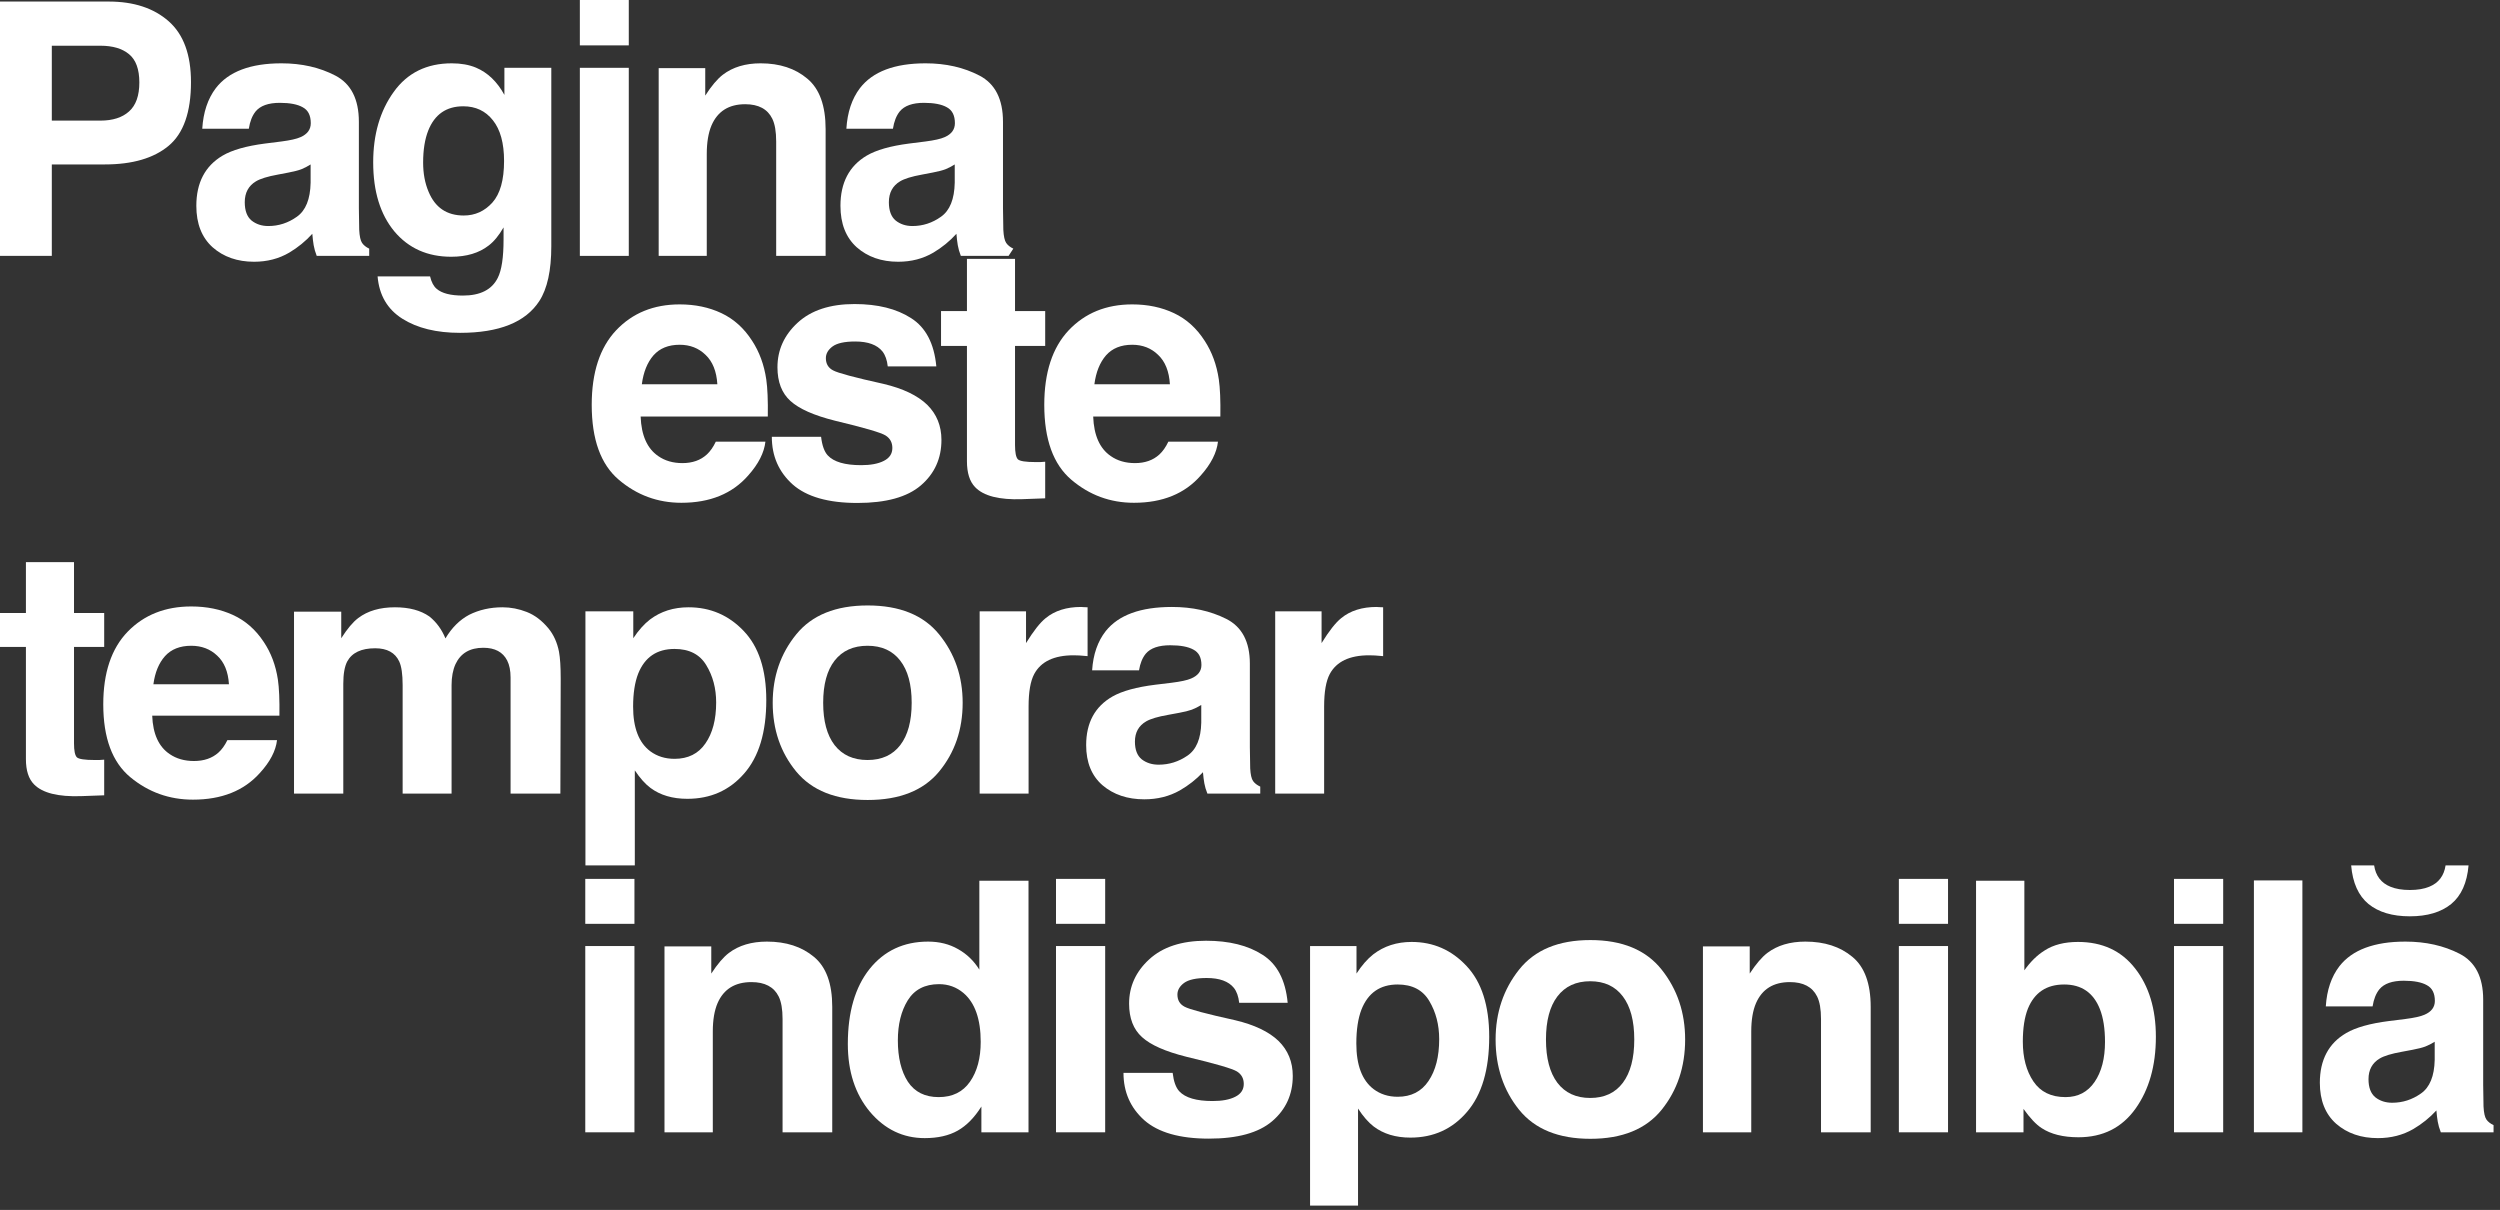 <svg width="343" height="166" viewBox="0 0 343 166" fill="none" xmlns="http://www.w3.org/2000/svg">
<rect x="0" y="0" width="343" height="166" fill="#333333" stroke="none"/>
<path d="M19.118 11.316C19.118 9.501 18.645 8.207 17.701 7.433C16.771 6.66 15.463 6.273 13.775 6.273H7.108V16.548H13.775C15.463 16.548 16.771 16.129 17.701 15.293C18.645 14.457 19.118 13.131 19.118 11.316ZM26.203 11.268C26.203 15.388 25.18 18.299 23.136 20.004C21.092 21.708 18.173 22.561 14.379 22.561H7.108V35.107H0V0.213H14.913C18.351 0.213 21.092 1.113 23.136 2.912C25.18 4.711 26.203 7.497 26.203 11.268Z" fill="white"/>
<path d="M42.616 22.561C42.198 22.829 41.772 23.05 41.339 23.223C40.92 23.381 40.34 23.531 39.596 23.673L38.11 23.957C36.716 24.21 35.717 24.518 35.113 24.881C34.091 25.496 33.58 26.451 33.58 27.745C33.58 28.897 33.89 29.734 34.509 30.254C35.144 30.759 35.911 31.012 36.809 31.012C38.234 31.012 39.542 30.586 40.735 29.734C41.943 28.881 42.57 27.327 42.616 25.07V22.561ZM38.598 19.412C39.821 19.254 40.696 19.057 41.222 18.82C42.167 18.41 42.639 17.771 42.639 16.903C42.639 15.845 42.276 15.119 41.548 14.725C40.835 14.314 39.782 14.109 38.389 14.109C36.824 14.109 35.717 14.504 35.067 15.293C34.602 15.877 34.292 16.666 34.138 17.66H27.75C27.889 15.403 28.508 13.549 29.608 12.097C31.358 9.824 34.362 8.688 38.621 8.688C41.393 8.688 43.855 9.248 46.008 10.369C48.16 11.489 49.237 13.604 49.237 16.713V28.55C49.237 29.371 49.252 30.365 49.283 31.533C49.33 32.417 49.461 33.016 49.678 33.332C49.895 33.648 50.22 33.908 50.654 34.113V35.107H43.453C43.251 34.587 43.112 34.097 43.034 33.64C42.957 33.182 42.895 32.661 42.849 32.077C41.935 33.087 40.882 33.947 39.689 34.658C38.265 35.494 36.654 35.912 34.858 35.912C32.566 35.912 30.669 35.249 29.167 33.924C27.68 32.582 26.937 30.688 26.937 28.242C26.937 25.07 28.137 22.774 30.537 21.353C31.853 20.58 33.789 20.028 36.344 19.696L38.598 19.412Z" fill="white"/>
<path d="M63.629 29.568C65.178 29.568 66.487 28.976 67.555 27.792C68.624 26.593 69.158 24.691 69.158 22.087C69.158 19.641 68.647 17.779 67.625 16.5C66.618 15.222 65.263 14.583 63.56 14.583C61.237 14.583 59.634 15.695 58.751 17.921C58.287 19.104 58.054 20.564 58.054 22.3C58.054 23.799 58.302 25.133 58.798 26.301C59.696 28.479 61.306 29.568 63.629 29.568ZM61.98 8.688C63.25 8.688 64.357 8.885 65.302 9.28C66.912 9.959 68.213 11.205 69.204 13.02V9.304H75.639V33.782C75.639 37.112 75.089 39.621 73.99 41.31C72.1 44.214 68.477 45.666 63.118 45.666C59.882 45.666 57.241 45.019 55.197 43.724C53.153 42.43 52.023 40.497 51.806 37.925H59.007C59.193 38.714 59.495 39.282 59.913 39.629C60.625 40.245 61.825 40.552 63.513 40.552C65.898 40.552 67.493 39.739 68.298 38.114C68.825 37.072 69.088 35.321 69.088 32.858V31.201C68.453 32.306 67.772 33.135 67.044 33.687C65.728 34.713 64.016 35.226 61.91 35.226C58.658 35.226 56.057 34.066 54.105 31.746C52.17 29.41 51.202 26.254 51.202 22.276C51.202 18.442 52.139 15.222 54.013 12.618C55.886 9.998 58.542 8.688 61.98 8.688Z" fill="white"/>
<path d="M86.269 6.226H79.555V0H86.269V6.226ZM79.555 9.304H86.269V35.107H79.555V9.304Z" fill="white"/>
<path d="M104.355 8.688C106.972 8.688 109.109 9.39 110.766 10.795C112.439 12.184 113.275 14.496 113.275 17.731V35.107H106.492V19.412C106.492 18.055 106.314 17.013 105.958 16.287C105.307 14.961 104.068 14.299 102.241 14.299C99.995 14.299 98.454 15.269 97.618 17.21C97.185 18.236 96.968 19.546 96.968 21.14V35.107H90.371V9.351H96.759V13.115C97.611 11.789 98.416 10.835 99.175 10.251C100.537 9.209 102.264 8.688 104.355 8.688Z" fill="white"/>
<path d="M130.989 22.561C130.571 22.829 130.145 23.05 129.712 23.223C129.294 23.381 128.713 23.531 127.97 23.673L126.483 23.957C125.089 24.21 124.09 24.518 123.486 24.881C122.464 25.496 121.953 26.451 121.953 27.745C121.953 28.897 122.263 29.734 122.882 30.254C123.517 30.759 124.284 31.012 125.182 31.012C126.607 31.012 127.915 30.586 129.108 29.734C130.316 28.881 130.943 27.327 130.989 25.07V22.561ZM126.971 19.412C128.194 19.254 129.069 19.057 129.596 18.82C130.54 18.41 131.013 17.771 131.013 16.903C131.013 15.845 130.649 15.119 129.921 14.725C129.208 14.314 128.155 14.109 126.762 14.109C125.198 14.109 124.09 14.504 123.44 15.293C122.975 15.877 122.666 16.666 122.511 17.66H116.123C116.262 15.403 116.881 13.549 117.981 12.097C119.731 9.824 122.735 8.688 126.994 8.688C129.766 8.688 132.228 9.248 134.381 10.369C136.533 11.489 137.61 13.604 137.61 16.713V28.55C137.61 29.371 137.625 30.365 137.656 31.533C137.703 32.417 137.834 33.016 138.051 33.332C138.268 33.648 138.593 33.908 139.027 34.113L138.376 35.107H131.826C131.624 34.587 131.485 34.097 131.407 33.64C131.33 33.182 131.268 32.661 131.222 32.077C130.308 33.087 129.255 33.947 128.062 34.658C126.638 35.494 125.027 35.912 123.231 35.912C120.939 35.912 119.042 35.249 117.54 33.924C116.053 32.582 115.31 30.688 115.31 28.242C115.31 25.07 116.51 22.774 118.91 21.353C120.226 20.58 122.162 20.028 124.717 19.696L126.971 19.412Z" fill="white"/>
<path d="M93.252 47.301C91.708 47.301 90.508 47.788 89.65 48.762C88.808 49.736 88.278 51.056 88.06 52.721H98.421C98.311 50.946 97.773 49.603 96.807 48.691C95.856 47.764 94.671 47.301 93.252 47.301ZM93.252 41.763C95.372 41.763 97.282 42.163 98.982 42.965C100.681 43.766 102.085 45.031 103.192 46.759C104.19 48.283 104.837 50.05 105.133 52.062C105.304 53.24 105.375 54.937 105.343 57.152H87.896C87.99 59.728 88.793 61.535 90.305 62.572C91.225 63.216 92.332 63.538 93.626 63.538C94.998 63.538 96.113 63.146 96.971 62.36C97.438 61.936 97.851 61.347 98.21 60.593H105.016C104.844 62.117 104.057 63.664 102.654 65.235C100.471 67.733 97.415 68.982 93.486 68.982C90.243 68.982 87.381 67.93 84.902 65.824C82.423 63.719 81.184 60.294 81.184 55.549C81.184 51.103 82.298 47.694 84.528 45.322C86.773 42.949 89.681 41.763 93.252 41.763Z" fill="white"/>
<path d="M112.654 59.933C112.795 61.127 113.099 61.975 113.567 62.478C114.393 63.373 115.921 63.821 118.151 63.821C119.46 63.821 120.497 63.625 121.261 63.232C122.041 62.839 122.431 62.25 122.431 61.465C122.431 60.711 122.119 60.137 121.495 59.744C120.871 59.352 118.556 58.676 114.549 57.718C111.664 56.995 109.63 56.091 108.445 55.007C107.26 53.939 106.667 52.399 106.667 50.388C106.667 48.016 107.587 45.981 109.427 44.285C111.282 42.572 113.886 41.716 117.239 41.716C120.419 41.716 123.008 42.36 125.003 43.648C127.015 44.921 128.168 47.128 128.465 50.27H121.799C121.706 49.406 121.464 48.723 121.074 48.22C120.341 47.309 119.094 46.853 117.332 46.853C115.882 46.853 114.845 47.081 114.221 47.537C113.613 47.992 113.309 48.526 113.309 49.139C113.309 49.909 113.637 50.467 114.292 50.812C114.946 51.174 117.262 51.794 121.238 52.674C123.888 53.303 125.876 54.253 127.202 55.526C128.512 56.814 129.166 58.425 129.166 60.357C129.166 62.902 128.223 64.984 126.336 66.602C124.465 68.205 121.565 69.006 117.636 69.006C113.629 69.006 110.666 68.157 108.749 66.461C106.846 64.748 105.895 62.572 105.895 59.933H112.654Z" fill="white"/>
<path d="M129.11 47.466V42.682H132.665V35.518H139.261V42.682H143.4V47.466H139.261V61.04C139.261 62.093 139.393 62.753 139.658 63.02C139.923 63.271 140.734 63.397 142.091 63.397C142.293 63.397 142.504 63.397 142.722 63.397C142.956 63.381 143.182 63.366 143.4 63.35V68.37L140.243 68.487C137.093 68.597 134.942 68.047 133.788 66.838C133.039 66.068 132.665 64.882 132.665 63.279V47.466H129.11Z" fill="white"/>
<path d="M155.342 47.301C153.799 47.301 152.598 47.788 151.74 48.762C150.898 49.736 150.368 51.056 150.15 52.721H160.511C160.402 50.946 159.864 49.603 158.897 48.691C157.946 47.764 156.761 47.301 155.342 47.301ZM155.342 41.763C157.463 41.763 159.373 42.163 161.072 42.965C162.772 43.766 164.175 45.031 165.282 46.759C166.28 48.283 166.927 50.05 167.223 52.062C167.395 53.24 167.465 54.937 167.434 57.152H149.986C150.08 59.728 150.883 61.535 152.395 62.572C153.315 63.216 154.422 63.538 155.716 63.538C157.089 63.538 158.203 63.146 159.061 62.36C159.529 61.936 159.942 61.347 160.3 60.593H167.106C166.935 62.117 166.147 63.664 164.744 65.235C162.561 67.733 159.505 68.982 155.576 68.982C152.333 68.982 149.472 67.93 146.993 65.824C144.514 63.719 143.274 60.294 143.274 55.549C143.274 51.103 144.389 47.694 146.618 45.322C148.864 42.949 151.772 41.763 155.342 41.763Z" fill="white"/>
<path d="M0 88.759V84.101H3.556V77.124H10.154V84.101H14.295V88.759H10.154V101.978C10.154 103.003 10.286 103.646 10.551 103.906C10.817 104.151 11.628 104.273 12.985 104.273C13.187 104.273 13.398 104.273 13.616 104.273C13.85 104.258 14.076 104.242 14.295 104.227V109.115L11.136 109.23C7.986 109.337 5.833 108.802 4.679 107.623C3.93 106.874 3.556 105.719 3.556 104.158V88.759H0Z" fill="white"/>
<path d="M26.241 88.599C24.696 88.599 23.495 89.073 22.638 90.022C21.795 90.97 21.265 92.255 21.047 93.877H31.411C31.302 92.148 30.764 90.84 29.797 89.953C28.845 89.05 27.66 88.599 26.241 88.599ZM26.241 83.206C28.362 83.206 30.272 83.596 31.972 84.376C33.672 85.156 35.076 86.388 36.184 88.071C37.182 89.555 37.829 91.276 38.125 93.234C38.297 94.382 38.367 96.034 38.336 98.191H20.883C20.977 100.701 21.78 102.46 23.293 103.47C24.213 104.097 25.32 104.411 26.615 104.411C27.987 104.411 29.102 104.028 29.96 103.263C30.428 102.85 30.842 102.276 31.2 101.542H38.008C37.837 103.026 37.049 104.533 35.645 106.063C33.462 108.496 30.405 109.712 26.474 109.712C23.23 109.712 20.368 108.687 17.888 106.637C15.408 104.587 14.168 101.251 14.168 96.631C14.168 92.301 15.284 88.981 17.514 86.671C19.76 84.361 22.669 83.206 26.241 83.206Z" fill="white"/>
<path d="M68.951 83.32C70.075 83.32 71.182 83.535 72.274 83.963C73.365 84.391 74.356 85.141 75.245 86.212C75.962 87.084 76.446 88.155 76.695 89.425C76.851 90.266 76.929 91.498 76.929 93.12L76.883 108.886H70.051V92.959C70.051 92.01 69.895 91.23 69.583 90.618C68.99 89.456 67.899 88.874 66.308 88.874C64.467 88.874 63.196 89.624 62.494 91.123C62.136 91.919 61.956 92.875 61.956 93.992V108.886H55.242V93.992C55.242 92.508 55.086 91.429 54.774 90.756C54.212 89.547 53.113 88.943 51.475 88.943C49.572 88.943 48.293 89.547 47.638 90.756C47.279 91.444 47.1 92.469 47.1 93.831V108.886H40.339V83.917H46.819V87.566C47.646 86.266 48.426 85.34 49.159 84.789C50.453 83.81 52.13 83.32 54.189 83.32C56.139 83.32 57.714 83.741 58.915 84.583C59.882 85.363 60.615 86.365 61.114 87.589C61.987 86.12 63.071 85.042 64.366 84.353C65.739 83.665 67.267 83.32 68.951 83.32Z" fill="white"/>
<path d="M98.257 96.379C98.257 94.451 97.805 92.745 96.9 91.261C96.011 89.777 94.56 89.035 92.548 89.035C90.131 89.035 88.47 90.159 87.565 92.408C87.097 93.602 86.863 95.116 86.863 96.952C86.863 99.859 87.651 101.902 89.226 103.08C90.162 103.768 91.269 104.112 92.548 104.112C94.404 104.112 95.816 103.409 96.783 102.001C97.766 100.593 98.257 98.719 98.257 96.379ZM94.467 83.32C97.446 83.32 99.965 84.399 102.023 86.556C104.098 88.713 105.135 91.88 105.135 96.057C105.135 100.463 104.121 103.822 102.094 106.132C100.082 108.442 97.485 109.597 94.303 109.597C92.275 109.597 90.591 109.1 89.249 108.105C88.516 107.555 87.799 106.751 87.097 105.696V118.731H80.321V83.871H86.886V87.566C87.604 86.48 88.368 85.623 89.179 84.996C90.661 83.879 92.424 83.32 94.467 83.32Z" fill="white"/>
<path d="M119.023 104.273C120.972 104.273 122.47 103.592 123.515 102.23C124.56 100.869 125.082 98.933 125.082 96.424C125.082 93.915 124.56 91.988 123.515 90.641C122.47 89.28 120.972 88.599 119.023 88.599C117.073 88.599 115.568 89.28 114.507 90.641C113.462 91.988 112.94 93.915 112.94 96.424C112.94 98.933 113.462 100.869 114.507 102.23C115.568 103.592 117.073 104.273 119.023 104.273ZM132.077 96.424C132.077 100.096 131.001 103.24 128.849 105.856C126.696 108.457 123.429 109.758 119.046 109.758C114.663 109.758 111.396 108.457 109.243 105.856C107.091 103.24 106.015 100.096 106.015 96.424C106.015 92.814 107.091 89.685 109.243 87.038C111.396 84.391 114.663 83.068 119.046 83.068C123.429 83.068 126.696 84.391 128.849 87.038C131.001 89.685 132.077 92.814 132.077 96.424Z" fill="white"/>
<path d="M148.328 83.275C148.453 83.275 148.554 83.282 148.632 83.297C148.726 83.297 148.921 83.305 149.217 83.32V90.022C148.796 89.976 148.422 89.945 148.094 89.93C147.767 89.915 147.501 89.907 147.299 89.907C144.616 89.907 142.814 90.764 141.894 92.477C141.38 93.441 141.122 94.925 141.122 96.929V108.886H134.408V83.871H140.771V88.232C141.801 86.564 142.697 85.424 143.462 84.812C144.709 83.787 146.332 83.275 148.328 83.275Z" fill="white"/>
<path d="M164.813 96.723C164.391 96.983 163.963 97.197 163.526 97.365C163.105 97.518 162.52 97.664 161.771 97.801L160.274 98.077C158.87 98.322 157.864 98.62 157.256 98.972C156.226 99.568 155.712 100.494 155.712 101.749C155.712 102.865 156.024 103.676 156.647 104.181C157.287 104.671 158.059 104.915 158.964 104.915C160.399 104.915 161.717 104.502 162.917 103.676C164.134 102.85 164.766 101.343 164.813 99.155V96.723ZM160.765 93.671C161.997 93.517 162.879 93.326 163.409 93.097C164.36 92.699 164.836 92.079 164.836 91.238C164.836 90.213 164.469 89.509 163.736 89.127C163.019 88.729 161.958 88.53 160.555 88.53C158.979 88.53 157.864 88.912 157.209 89.677C156.741 90.243 156.429 91.008 156.273 91.972H149.839C149.98 89.784 150.604 87.987 151.711 86.579C153.473 84.376 156.499 83.275 160.788 83.275C163.58 83.275 166.06 83.818 168.228 84.904C170.396 85.99 171.48 88.04 171.48 91.054V102.529C171.48 103.324 171.496 104.288 171.527 105.42C171.574 106.277 171.706 106.859 171.925 107.164C172.143 107.47 172.471 107.723 172.907 107.922V108.886H165.655C165.452 108.381 165.312 107.907 165.234 107.463C165.156 107.019 165.093 106.514 165.046 105.948C164.126 106.927 163.066 107.761 161.865 108.45C160.43 109.26 158.808 109.666 156.998 109.666C154.69 109.666 152.779 109.023 151.266 107.738C149.769 106.438 149.021 104.602 149.021 102.23C149.021 99.155 150.229 96.929 152.647 95.552C153.973 94.803 155.922 94.267 158.496 93.946L160.765 93.671Z" fill="white"/>
<path d="M188.877 83.275C189.002 83.275 189.103 83.282 189.181 83.297C189.275 83.297 189.47 83.305 189.766 83.32V90.022C189.345 89.976 188.971 89.945 188.643 89.93C188.316 89.915 188.051 89.907 187.848 89.907C185.165 89.907 183.364 90.764 182.443 92.477C181.929 93.441 181.671 94.925 181.671 96.929V108.886H174.957V83.871H181.32V88.232C182.35 86.564 183.247 85.424 184.011 84.812C185.259 83.787 186.881 83.275 188.877 83.275Z" fill="white"/>
<path d="M87.046 126.749H80.3V120.583H87.046V126.749ZM80.3 129.797H87.046V155.353H80.3V129.797Z" fill="white"/>
<path d="M105.22 129.188C107.85 129.188 109.998 129.883 111.663 131.274C113.344 132.65 114.184 134.94 114.184 138.144V155.353H107.368V139.808C107.368 138.464 107.189 137.433 106.831 136.714C106.178 135.401 104.933 134.744 103.096 134.744C100.84 134.744 99.291 135.705 98.451 137.628C98.015 138.644 97.797 139.941 97.797 141.52V155.353H91.168V129.844H97.587V133.572C98.443 132.259 99.252 131.313 100.015 130.735C101.385 129.703 103.12 129.188 105.22 129.188Z" fill="white"/>
<path d="M127.34 129.188C128.881 129.188 130.25 129.531 131.448 130.219C132.647 130.891 133.619 131.829 134.366 133.033V120.841H141.112V155.353H134.646V151.813C133.697 153.329 132.615 154.431 131.402 155.119C130.188 155.806 128.678 156.15 126.873 156.15C123.901 156.15 121.395 154.947 119.357 152.54C117.334 150.117 116.322 147.014 116.322 143.232C116.322 138.871 117.318 135.44 119.31 132.939C121.318 130.438 123.994 129.188 127.34 129.188ZM128.787 150.523C130.67 150.523 132.102 149.82 133.082 148.413C134.063 147.006 134.553 145.185 134.553 142.95C134.553 139.824 133.767 137.589 132.195 136.245C131.23 135.432 130.11 135.026 128.834 135.026C126.889 135.026 125.457 135.768 124.539 137.253C123.636 138.722 123.185 140.551 123.185 142.739C123.185 145.099 123.644 146.991 124.562 148.413C125.496 149.82 126.904 150.523 128.787 150.523Z" fill="white"/>
<path d="M151.63 126.749H144.884V120.583H151.63V126.749ZM144.884 129.797H151.63V155.353H144.884V129.797Z" fill="white"/>
<path d="M160.888 147.194C161.028 148.382 161.332 149.226 161.799 149.726C162.623 150.617 164.148 151.062 166.374 151.062C167.681 151.062 168.716 150.867 169.478 150.476C170.256 150.086 170.645 149.499 170.645 148.718C170.645 147.968 170.334 147.397 169.712 147.006C169.089 146.616 166.778 145.943 162.779 144.99C159.9 144.271 157.869 143.372 156.687 142.294C155.504 141.231 154.912 139.699 154.912 137.698C154.912 135.338 155.831 133.314 157.667 131.626C159.519 129.922 162.118 129.07 165.463 129.07C168.638 129.07 171.221 129.711 173.213 130.993C175.221 132.259 176.372 134.455 176.668 137.581H170.015C169.922 136.721 169.681 136.042 169.292 135.541C168.56 134.635 167.315 134.182 165.557 134.182C164.109 134.182 163.075 134.408 162.452 134.861C161.845 135.315 161.542 135.846 161.542 136.456C161.542 137.222 161.869 137.777 162.522 138.12C163.176 138.48 165.487 139.097 169.455 139.973C172.1 140.598 174.085 141.543 175.407 142.81C176.715 144.091 177.368 145.693 177.368 147.616C177.368 150.148 176.427 152.219 174.544 153.829C172.676 155.423 169.782 156.221 165.86 156.221C161.861 156.221 158.904 155.376 156.99 153.688C155.091 151.985 154.142 149.82 154.142 147.194H160.888Z" fill="white"/>
<path d="M197.457 142.575C197.457 140.606 197.006 138.863 196.103 137.347C195.216 135.831 193.769 135.072 191.761 135.072C189.349 135.072 187.692 136.221 186.789 138.519C186.322 139.738 186.089 141.286 186.089 143.161C186.089 146.131 186.875 148.218 188.447 149.421C189.38 150.125 190.485 150.476 191.761 150.476C193.613 150.476 195.021 149.757 195.986 148.319C196.967 146.881 197.457 144.967 197.457 142.575ZM193.675 129.234C196.648 129.234 199.161 130.336 201.215 132.54C203.285 134.744 204.32 137.98 204.32 142.247C204.32 146.748 203.308 150.179 201.285 152.54C199.278 154.9 196.687 156.08 193.512 156.08C191.489 156.08 189.808 155.572 188.47 154.556C187.739 153.993 187.023 153.173 186.322 152.094V165.411H179.74V129.797H186.112V133.572C186.828 132.462 187.591 131.587 188.4 130.946C189.878 129.805 191.637 129.234 193.675 129.234Z" fill="white"/>
<path d="M218.176 150.64C220.121 150.64 221.615 149.945 222.658 148.554C223.7 147.163 224.222 145.185 224.222 142.622C224.222 140.059 223.7 138.089 222.658 136.714C221.615 135.323 220.121 134.627 218.176 134.627C216.231 134.627 214.729 135.323 213.671 136.714C212.628 138.089 212.107 140.059 212.107 142.622C212.107 145.185 212.628 147.163 213.671 148.554C214.729 149.945 216.231 150.64 218.176 150.64ZM231.201 142.622C231.201 146.373 230.127 149.585 227.98 152.258C225.832 154.915 222.572 156.244 218.199 156.244C213.826 156.244 210.566 154.915 208.419 152.258C206.271 149.585 205.197 146.373 205.197 142.622C205.197 138.933 206.271 135.737 208.419 133.033C210.566 130.329 213.826 128.977 218.199 128.977C222.572 128.977 225.832 130.329 227.98 133.033C230.127 135.737 231.201 138.933 231.201 142.622Z" fill="white"/>
<path d="M247.695 129.188C250.325 129.188 252.473 129.883 254.138 131.274C255.818 132.65 256.659 134.94 256.659 138.144V155.353H249.843V139.808C249.843 138.464 249.664 137.433 249.306 136.714C248.652 135.401 247.407 134.744 245.571 134.744C243.314 134.744 241.766 135.705 240.926 137.628C240.49 138.644 240.272 139.941 240.272 141.52V155.353H233.643V129.844H240.062V133.572C240.918 132.259 241.727 131.313 242.49 130.735C243.859 129.703 245.594 129.188 247.695 129.188Z" fill="white"/>
<path d="M267.27 126.749H260.524V120.583H267.27V126.749ZM260.524 129.797H267.27V155.353H260.524V129.797Z" fill="white"/>
<path d="M285.095 129.234C288.441 129.234 291.055 130.446 292.938 132.869C294.836 135.291 295.786 138.417 295.786 142.247C295.786 146.217 294.852 149.507 292.985 152.118C291.117 154.728 288.511 156.033 285.165 156.033C283.064 156.033 281.376 155.611 280.099 154.767C279.337 154.267 278.512 153.391 277.625 152.141V155.353H271.113V120.841H277.742V133.126C278.582 131.939 279.508 131.032 280.52 130.407C281.718 129.625 283.243 129.234 285.095 129.234ZM283.391 150.523C285.103 150.523 286.433 149.828 287.382 148.437C288.332 147.045 288.806 145.217 288.806 142.95C288.806 141.137 288.573 139.637 288.106 138.449C287.219 136.198 285.585 135.072 283.204 135.072C280.792 135.072 279.135 136.174 278.232 138.378C277.765 139.551 277.532 141.067 277.532 142.927C277.532 145.115 278.014 146.928 278.979 148.366C279.944 149.804 281.414 150.523 283.391 150.523Z" fill="white"/>
<path d="M305.02 126.749H298.274V120.583H305.02V126.749ZM298.274 129.797H305.02V155.353H298.274V129.797Z" fill="white"/>
<path d="M315.888 155.353H309.236V120.794H315.888V155.353Z" fill="white"/>
<path d="M334.04 142.927C333.62 143.192 333.192 143.411 332.756 143.583C332.336 143.74 331.752 143.888 331.005 144.029L329.511 144.31C328.111 144.56 327.107 144.865 326.5 145.224C325.473 145.834 324.959 146.78 324.959 148.061C324.959 149.202 325.271 150.031 325.893 150.547C326.531 151.047 327.302 151.297 328.204 151.297C329.636 151.297 330.951 150.875 332.149 150.031C333.363 149.187 333.993 147.647 334.04 145.412V142.927ZM330.001 139.808C331.231 139.652 332.11 139.457 332.639 139.222C333.589 138.816 334.063 138.183 334.063 137.323C334.063 136.276 333.697 135.557 332.966 135.166C332.25 134.76 331.192 134.557 329.791 134.557C328.22 134.557 327.107 134.947 326.453 135.729C325.987 136.307 325.675 137.089 325.52 138.074H319.1C319.241 135.838 319.863 134.002 320.968 132.564C322.726 130.313 325.745 129.188 330.025 129.188C332.81 129.188 335.285 129.742 337.448 130.852C339.611 131.962 340.692 134.056 340.692 137.136V148.859C340.692 149.671 340.708 150.656 340.739 151.813C340.786 152.688 340.918 153.282 341.136 153.595C341.354 153.907 341.681 154.165 342.116 154.368V155.353H334.88C334.678 154.837 334.538 154.353 334.46 153.899C334.382 153.446 334.32 152.93 334.273 152.352C333.355 153.352 332.297 154.204 331.099 154.908C329.667 155.736 328.048 156.15 326.243 156.15C323.94 156.15 322.034 155.494 320.524 154.181C319.03 152.852 318.283 150.976 318.283 148.554C318.283 145.412 319.49 143.138 321.902 141.731C323.224 140.965 325.17 140.418 327.737 140.09L330.001 139.808ZM338.685 118.731C338.483 121.122 337.689 122.888 336.304 124.03C334.919 125.155 333.028 125.718 330.632 125.718C328.235 125.718 326.344 125.155 324.959 124.03C323.574 122.888 322.781 121.122 322.579 118.731H325.73C325.948 120.169 326.695 121.146 327.971 121.661C328.687 121.958 329.574 122.107 330.632 122.107C331.69 122.107 332.577 121.958 333.293 121.661C334.569 121.146 335.316 120.169 335.534 118.731H338.685Z" fill="white"/>
</svg>
